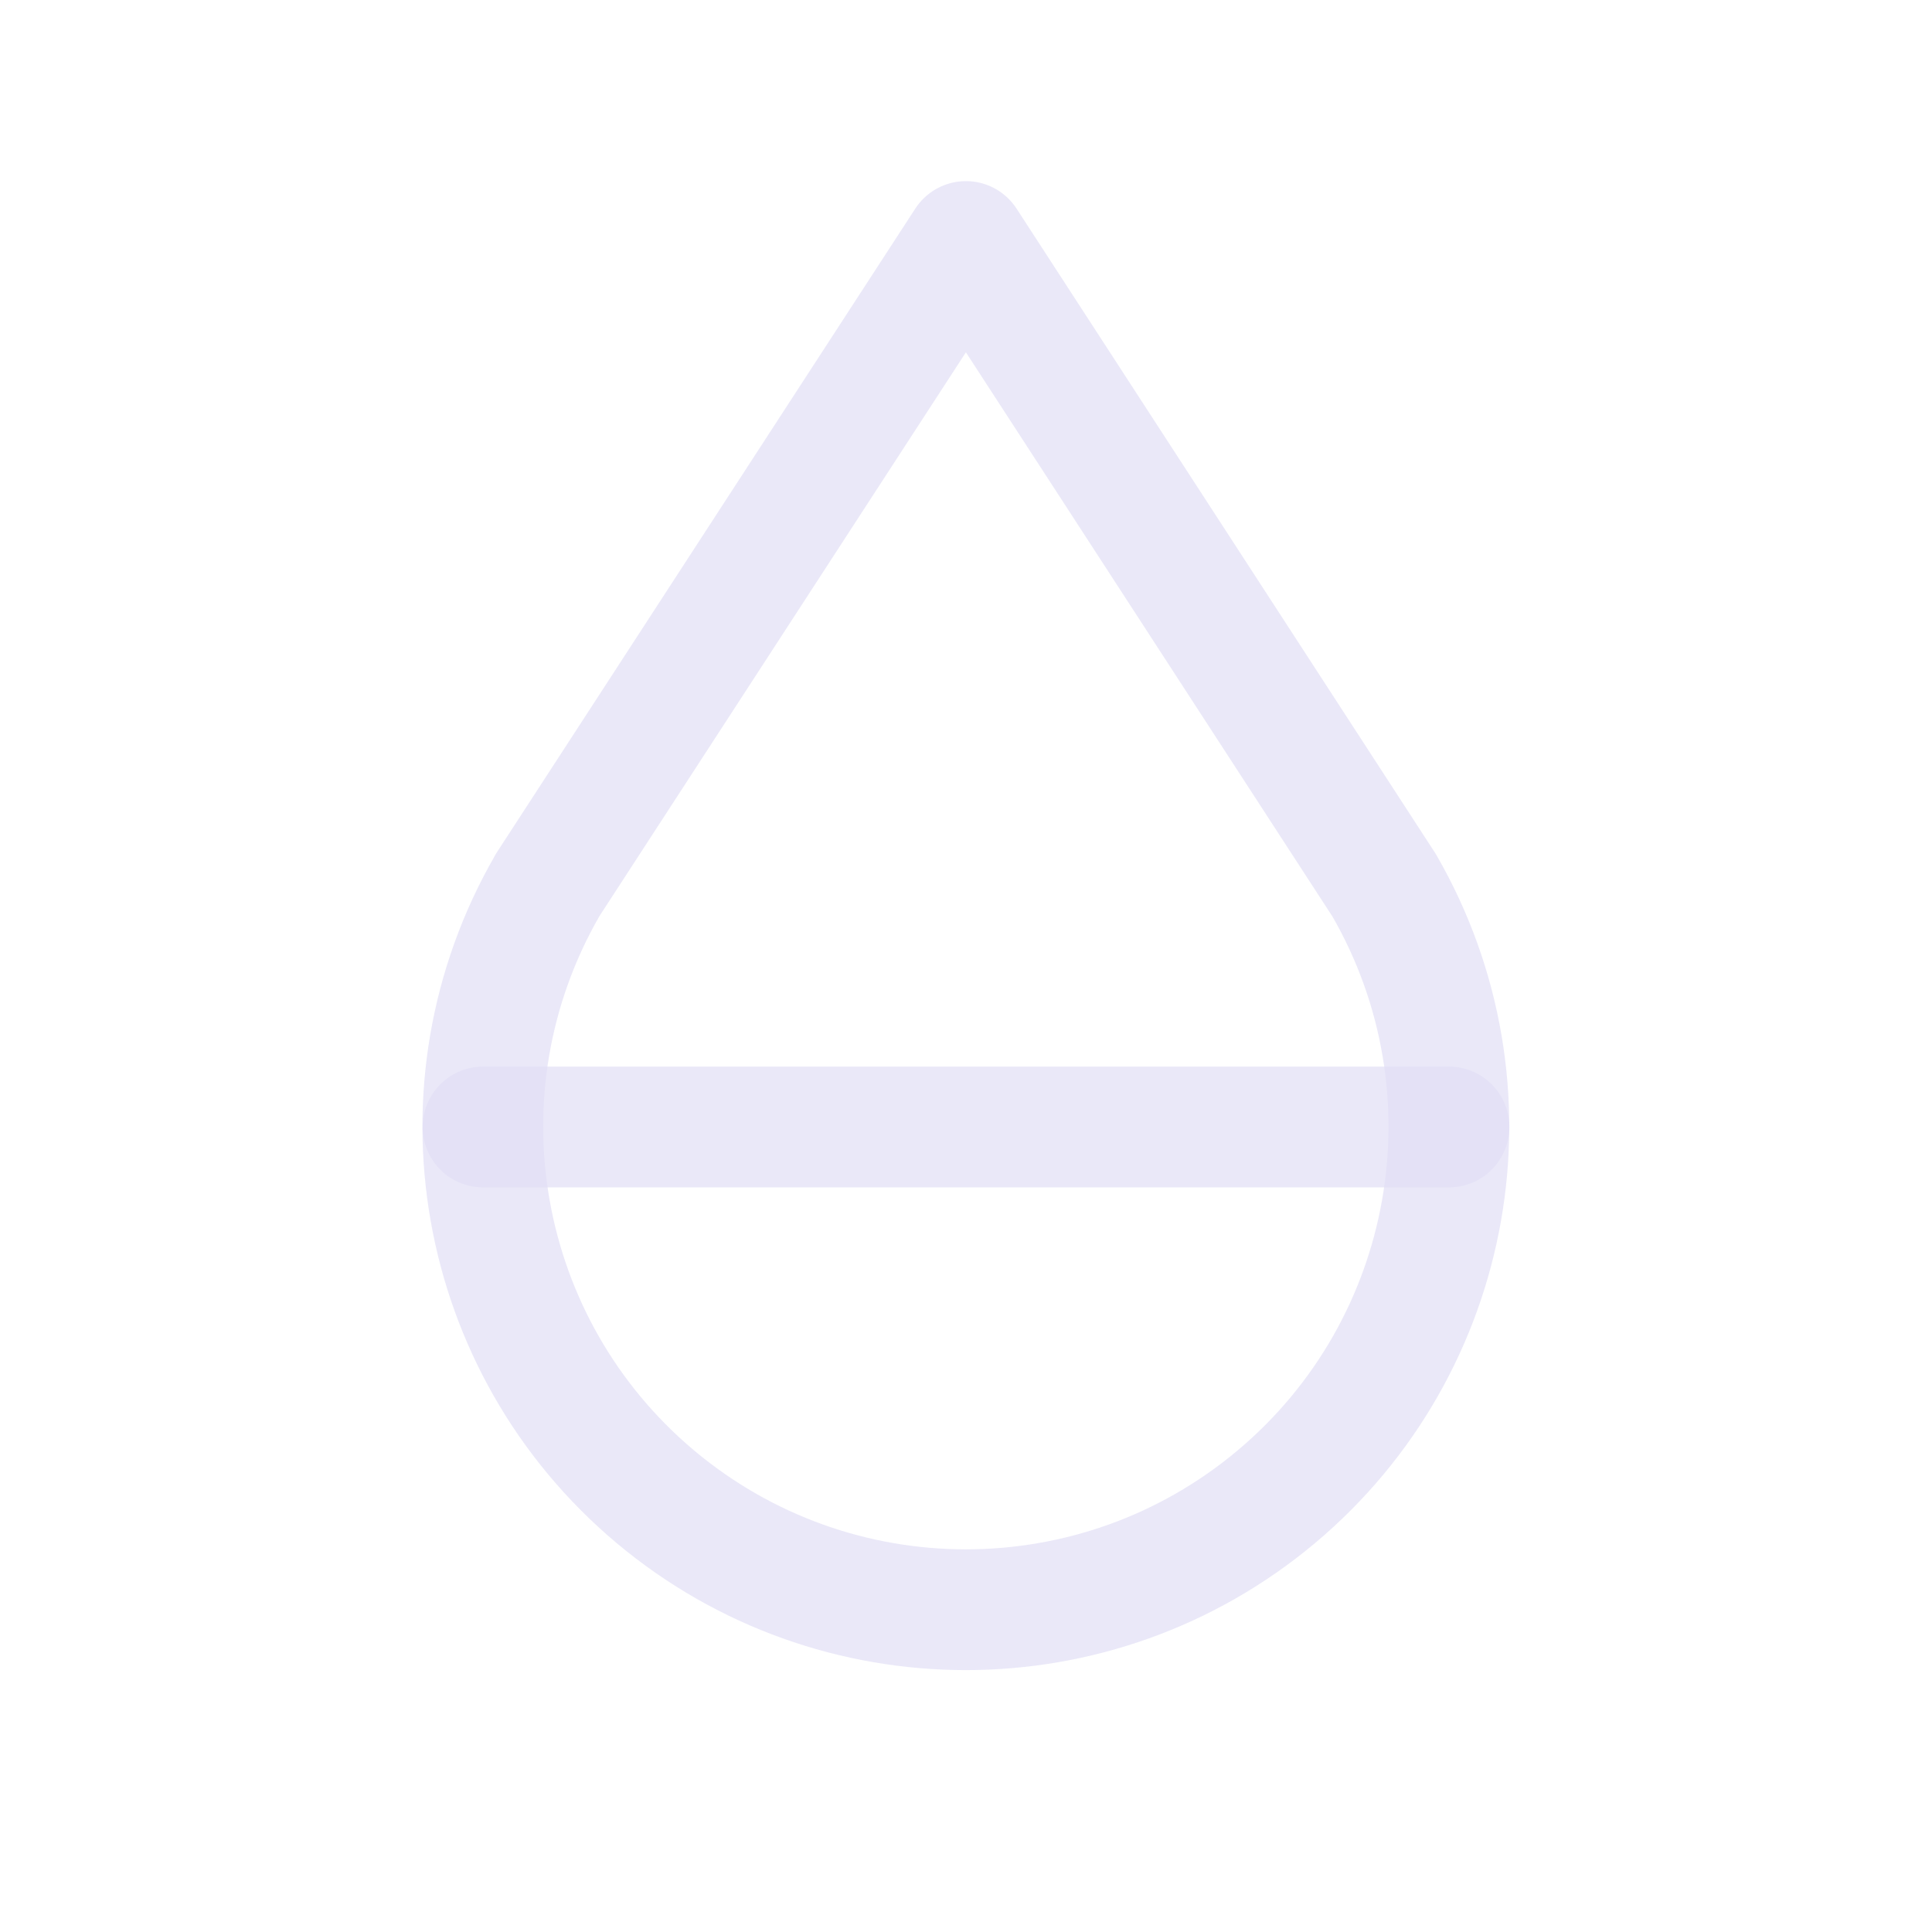 <svg width="24" height="24" viewBox="0 0 24 24" fill="none" xmlns="http://www.w3.org/2000/svg">
<path fill-rule="evenodd" clip-rule="evenodd" d="M6.8 11C5.346 13.522 5.912 16.723 8.142 18.594C10.373 20.464 13.624 20.464 15.854 18.594C18.084 16.723 18.65 13.522 17.196 11L11.999 3L6.799 11H6.8Z" stroke="#E1DEF5" stroke-opacity="0.7" stroke-width="1.5" stroke-linecap="round" stroke-linejoin="round"/>
<path d="M6 14H18" stroke="#E1DEF5" stroke-opacity="0.7" stroke-width="1.5" stroke-linecap="round" stroke-linejoin="round"/>
</svg>
